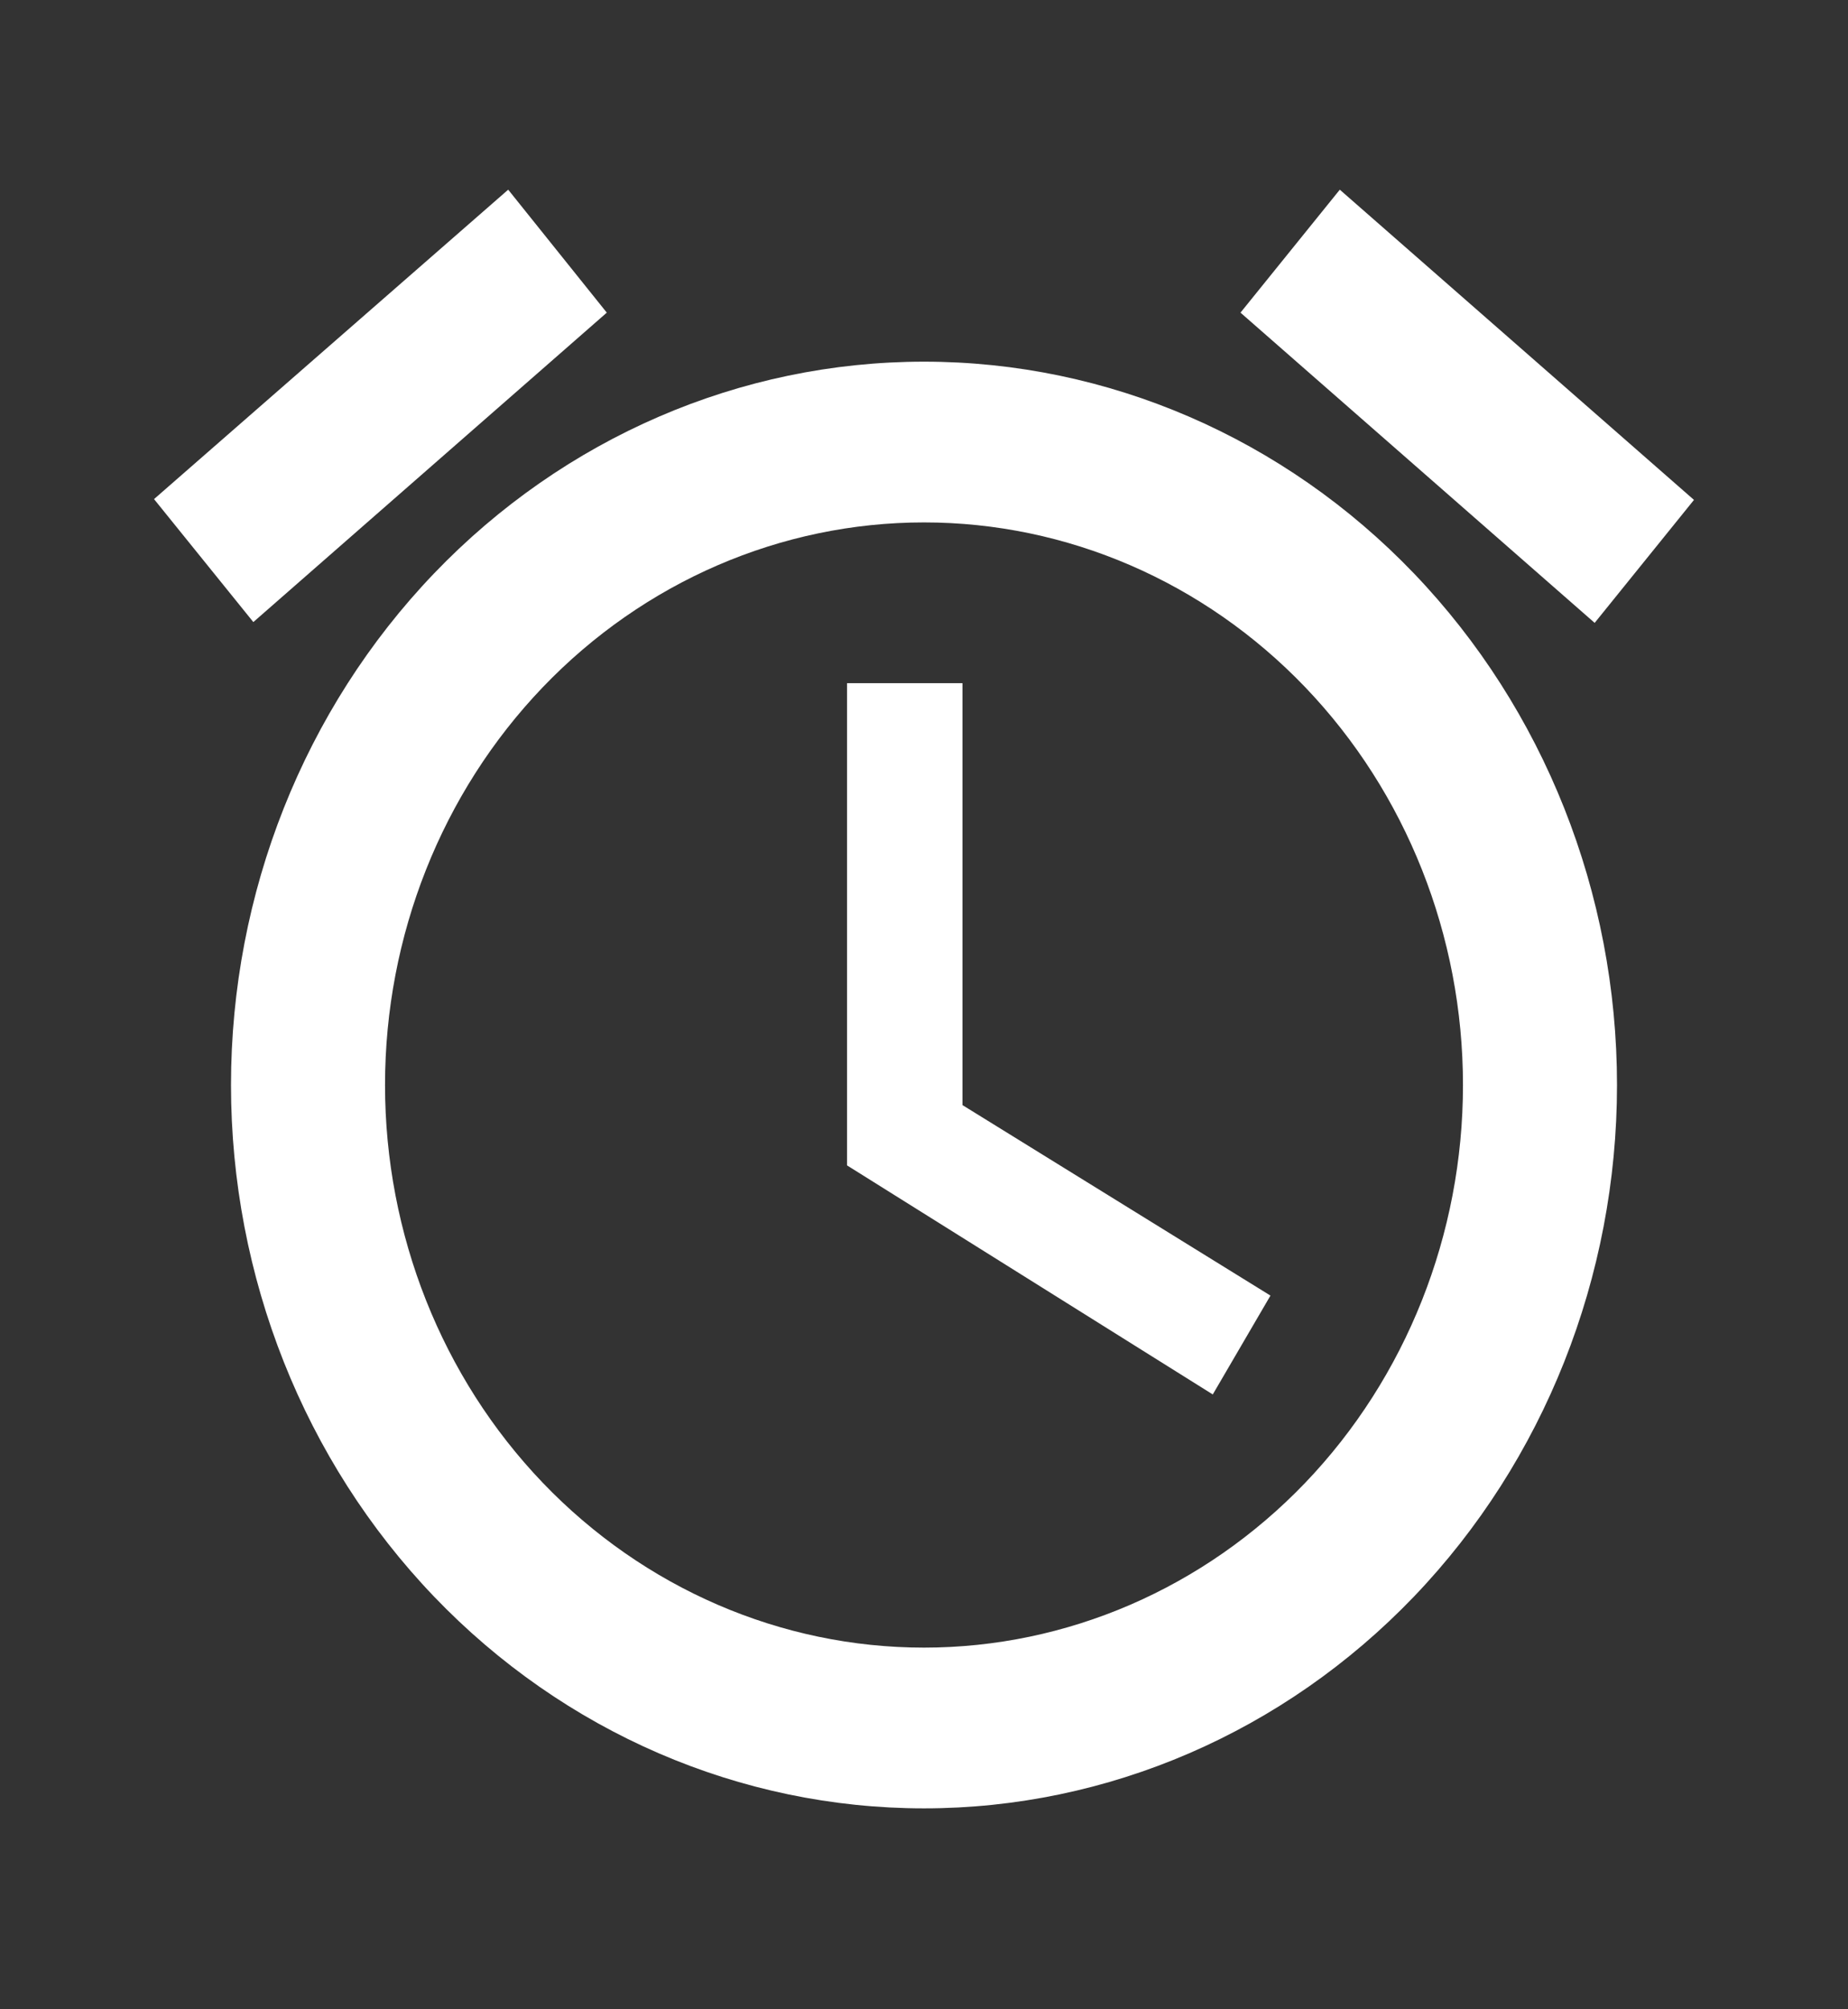 <svg width="23" height="25" viewBox="0 0 23 25" fill="none" xmlns="http://www.w3.org/2000/svg">
<rect x="0" y="0" width="23" height="25" fill="#333333" stroke="none"/>
<g id="mdi:alarm-clock">
<path id="Vector" d="M11.5 20.5C9.721 20.5 8.015 19.762 6.756 18.45C5.498 17.137 4.792 15.356 4.792 13.5C4.792 11.643 5.498 9.863 6.756 8.55C8.015 7.237 9.721 6.5 11.5 6.5C13.279 6.5 14.985 7.237 16.244 8.55C17.502 9.863 18.208 11.643 18.208 13.5C18.208 15.356 17.502 17.137 16.244 18.45C14.985 19.762 13.279 20.5 11.5 20.5ZM11.5 4.5C9.212 4.5 7.019 5.448 5.401 7.136C3.784 8.824 2.875 11.113 2.875 13.5C2.875 15.887 3.784 18.176 5.401 19.864C7.019 21.552 9.212 22.5 11.5 22.5C13.787 22.5 15.981 21.552 17.599 19.864C19.216 18.176 20.125 15.887 20.125 13.5C20.125 11.113 19.216 8.824 17.599 7.136C15.981 5.448 13.787 4.5 11.5 4.5ZM11.979 8.5H10.542V14.5L15.094 17.35L15.812 16.12L11.979 13.75V8.5ZM7.552 3.89L6.325 2.36L1.917 6.21L3.153 7.74L7.552 3.89ZM21.083 6.22L16.675 2.36L15.439 3.89L19.847 7.75L21.083 6.22Z" fill="white"/>
</g>
</svg>
